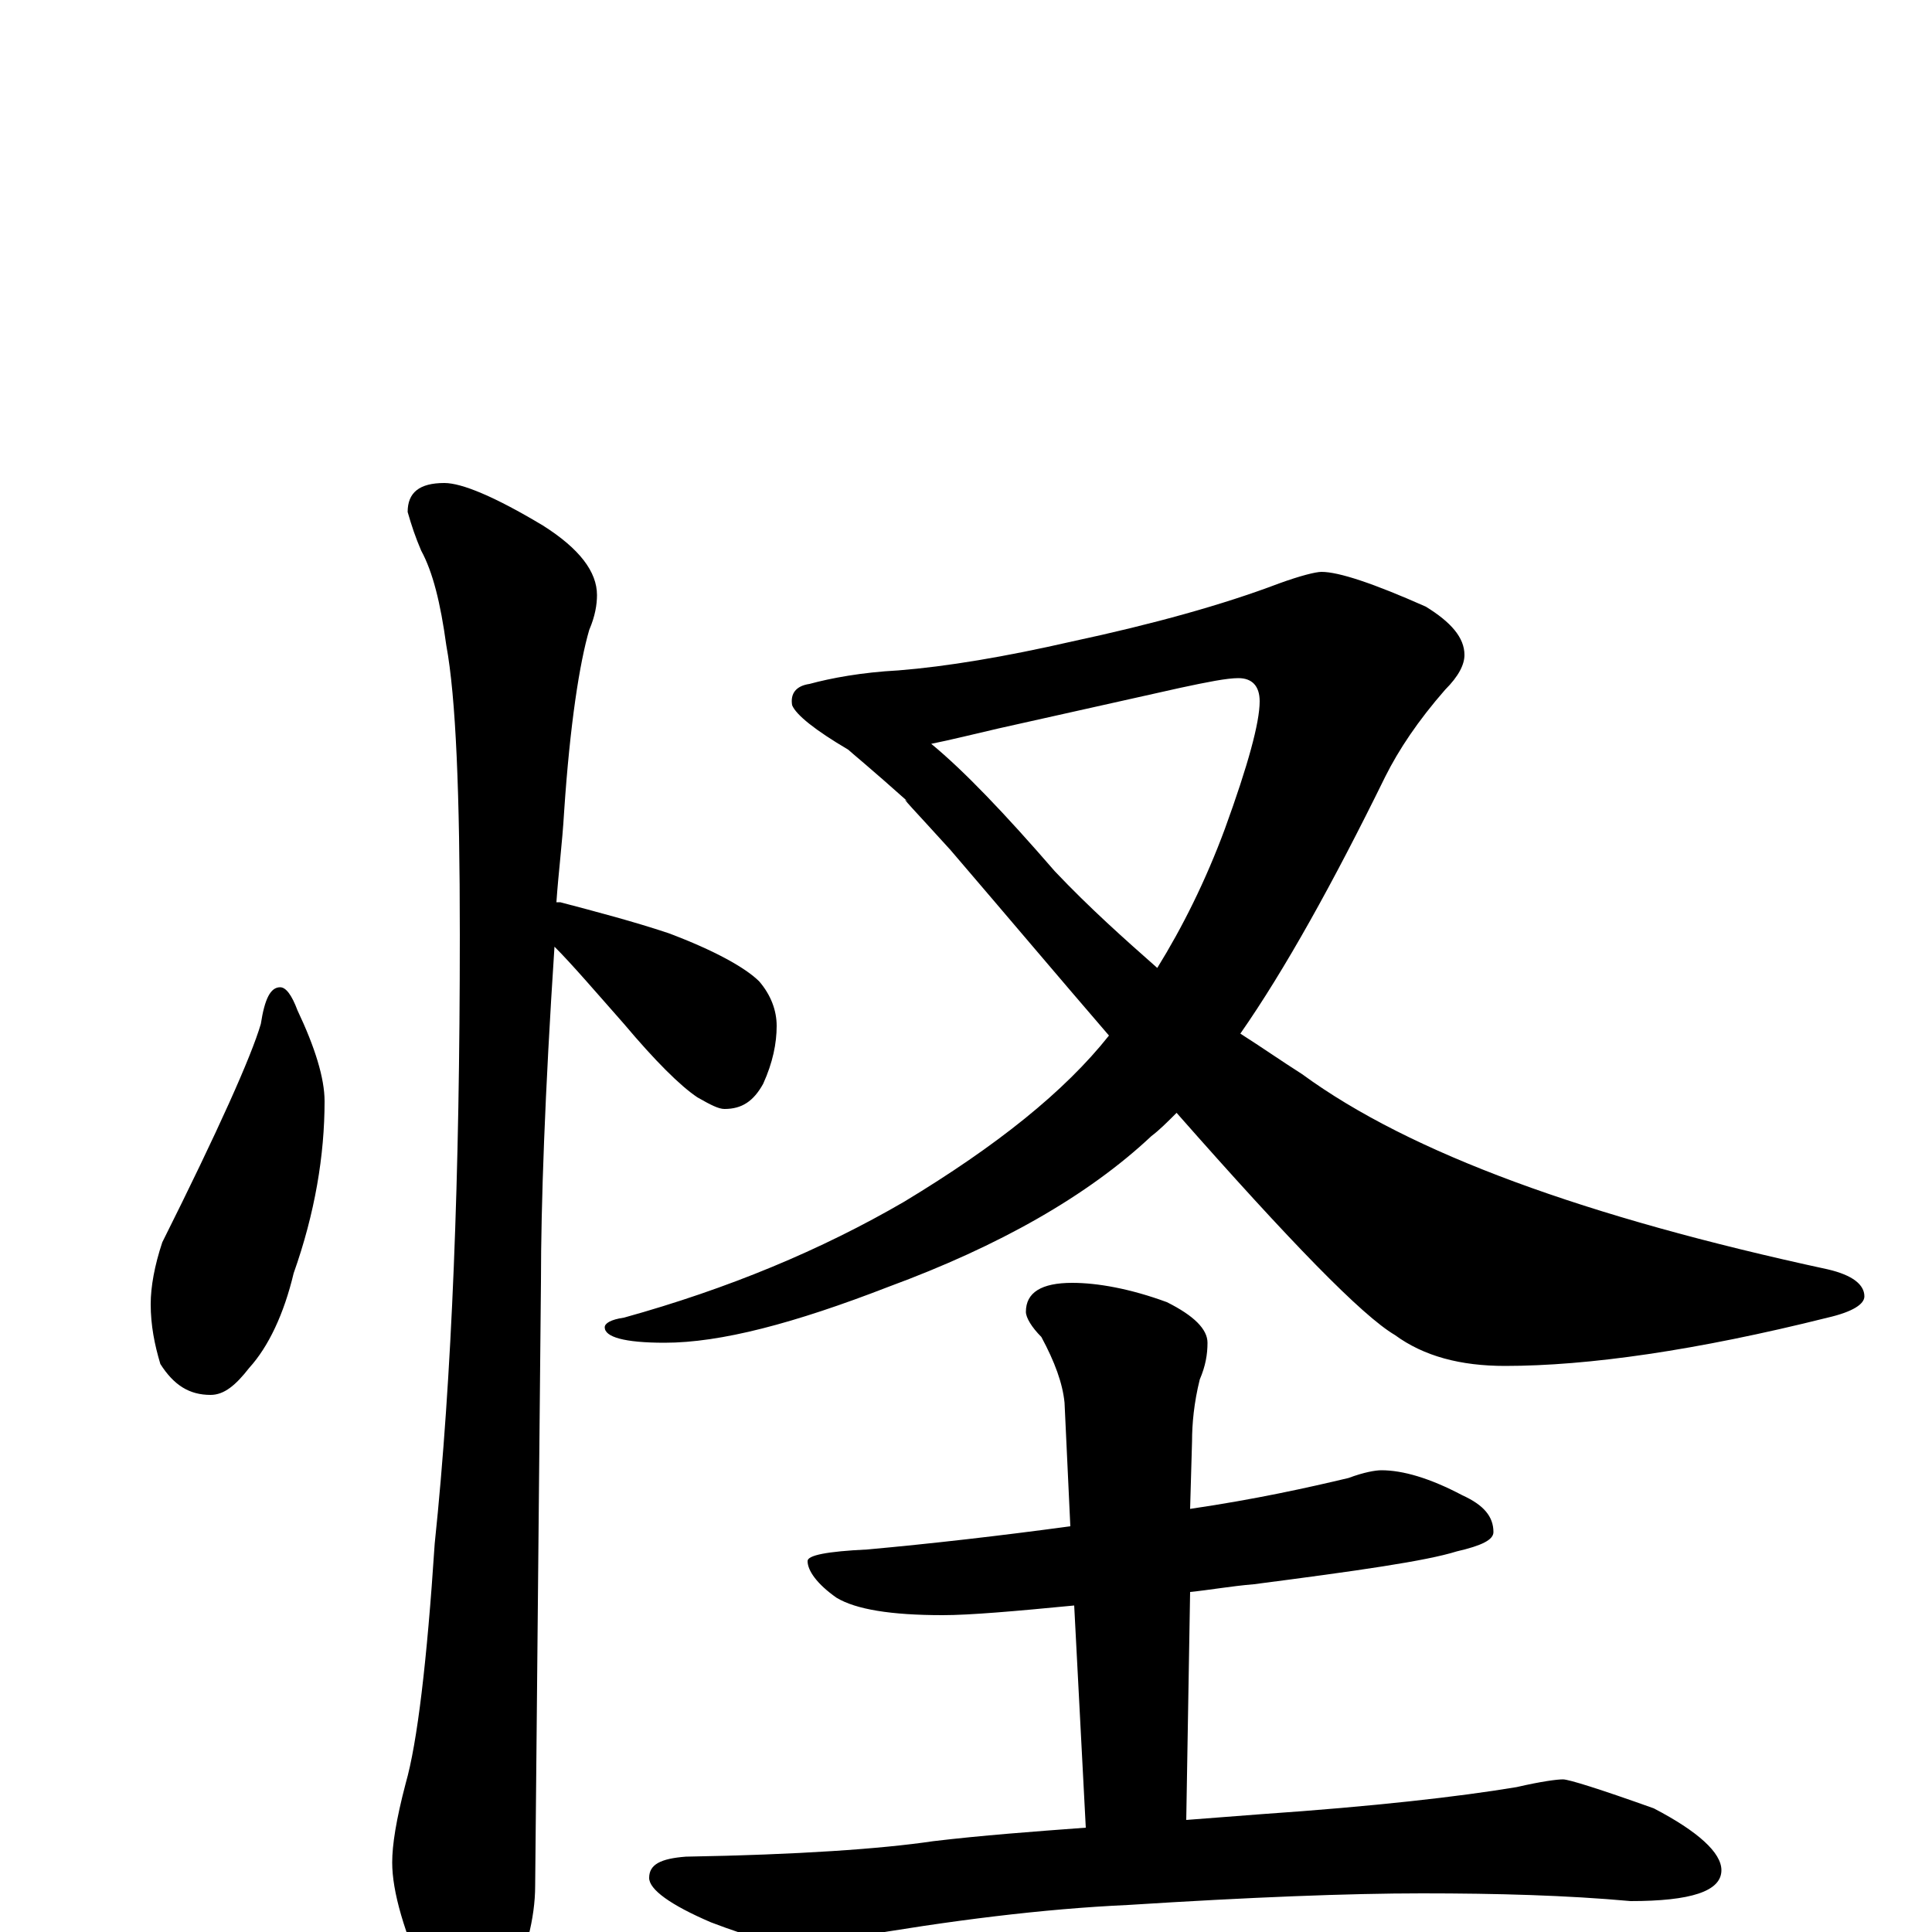 <?xml version="1.0" encoding="utf-8" ?>
<!DOCTYPE svg PUBLIC "-//W3C//DTD SVG 1.1//EN" "http://www.w3.org/Graphics/SVG/1.1/DTD/svg11.dtd">
<svg version="1.1" id="Layer_1" xmlns="http://www.w3.org/2000/svg" xmlns:xlink="http://www.w3.org/1999/xlink" x="0px" y="145px" width="1000px" height="1000px" viewBox="0 0 1000 1000" enable-background="new 0 0 1000 1000" xml:space="preserve">
<g id="Layer_1">
<path id="glyph" transform="matrix(1 0 0 -1 0 1000)" d="M145,489C148,489 151,485 154,477C163,458 168,442 168,430C168,402 163,372 152,341C147,320 139,303 129,292C122,283 116,278 109,278C98,278 90,283 83,294C80,304 78,314 78,325C78,334 80,345 84,357C113,415 130,453 135,470C137,483 140,489 145,489M230,750C239,750 256,743 281,728C300,716 309,704 309,692C309,687 308,681 305,674C300,657 295,625 292,580C291,563 289,548 288,533C289,533 289,533 290,533C309,528 328,523 346,517C370,508 386,499 393,492C399,485 402,477 402,469C402,460 400,450 395,439C390,430 384,426 375,426C372,426 368,428 361,432C352,438 339,451 323,470C308,487 296,501 287,510C282,434 280,376 280,337C280,335 279,231 277,24C277,7 272,-12 263,-31C256,-46 249,-54 242,-54C238,-54 231,-46 222,-29C209,0 203,21 203,36C203,45 205,58 210,77C216,98 221,140 225,201C234,287 238,392 238,516C238,589 236,639 231,666C228,688 224,704 218,715C215,722 213,728 211,735C211,745 217,750 230,750M684,704C693,704 711,698 738,686C751,678 758,670 758,661C758,656 755,650 748,643C734,627 724,612 717,598C690,543 665,498 642,465C653,458 663,451 674,444C730,403 821,370 946,343C959,340 965,335 965,329C965,325 959,321 946,318C878,301 822,293 779,293C756,293 737,298 722,309C705,319 668,357 609,424C604,419 600,415 596,412C563,381 517,355 460,334C411,315 373,305 344,305C323,305 313,308 313,313C313,315 316,317 323,318C377,333 425,353 468,378C516,407 551,435 574,464C549,493 522,525 492,560C473,581 465,589 470,585C451,602 440,611 439,612C422,622 412,630 410,635C409,641 412,645 419,646C430,649 446,652 465,653C490,655 520,660 555,668C597,677 633,687 662,698C673,702 681,704 684,704M482,615C499,601 520,579 546,549C564,530 582,514 599,499C612,520 624,544 634,571C646,604 652,626 652,637C652,645 648,649 641,649C635,649 625,647 611,644l-94,-21C504,620 492,617 482,615M715,239C726,239 740,235 757,226C768,221 773,215 773,207C773,203 767,200 754,197C738,192 703,187 649,180C637,179 626,177 616,176l-2,-118C627,59 640,60 653,61C711,65 755,70 785,75C798,78 806,79 809,79C812,79 828,74 856,64C879,52 891,41 891,32C891,21 875,16 844,16C811,19 775,20 736,20C698,20 647,18 584,14C540,12 492,6 440,-3C427,-6 418,-7 414,-7C404,-7 389,-3 368,5C347,14 336,22 336,28C336,35 342,38 355,39C413,40 456,43 483,47C508,50 535,52 562,54l-6,115C525,166 502,164 488,164C461,164 443,167 433,173C423,180 418,187 418,192C418,195 428,197 449,198C482,201 517,205 554,210l-3,64C550,284 546,295 539,308C534,313 531,318 531,321C531,331 539,336 555,336C568,336 585,333 604,326C618,319 625,312 625,305C625,299 624,293 621,286C618,274 617,263 617,254l-1,-35C650,224 677,230 698,235C706,238 712,239 715,239z"/>
</g>
</svg>

